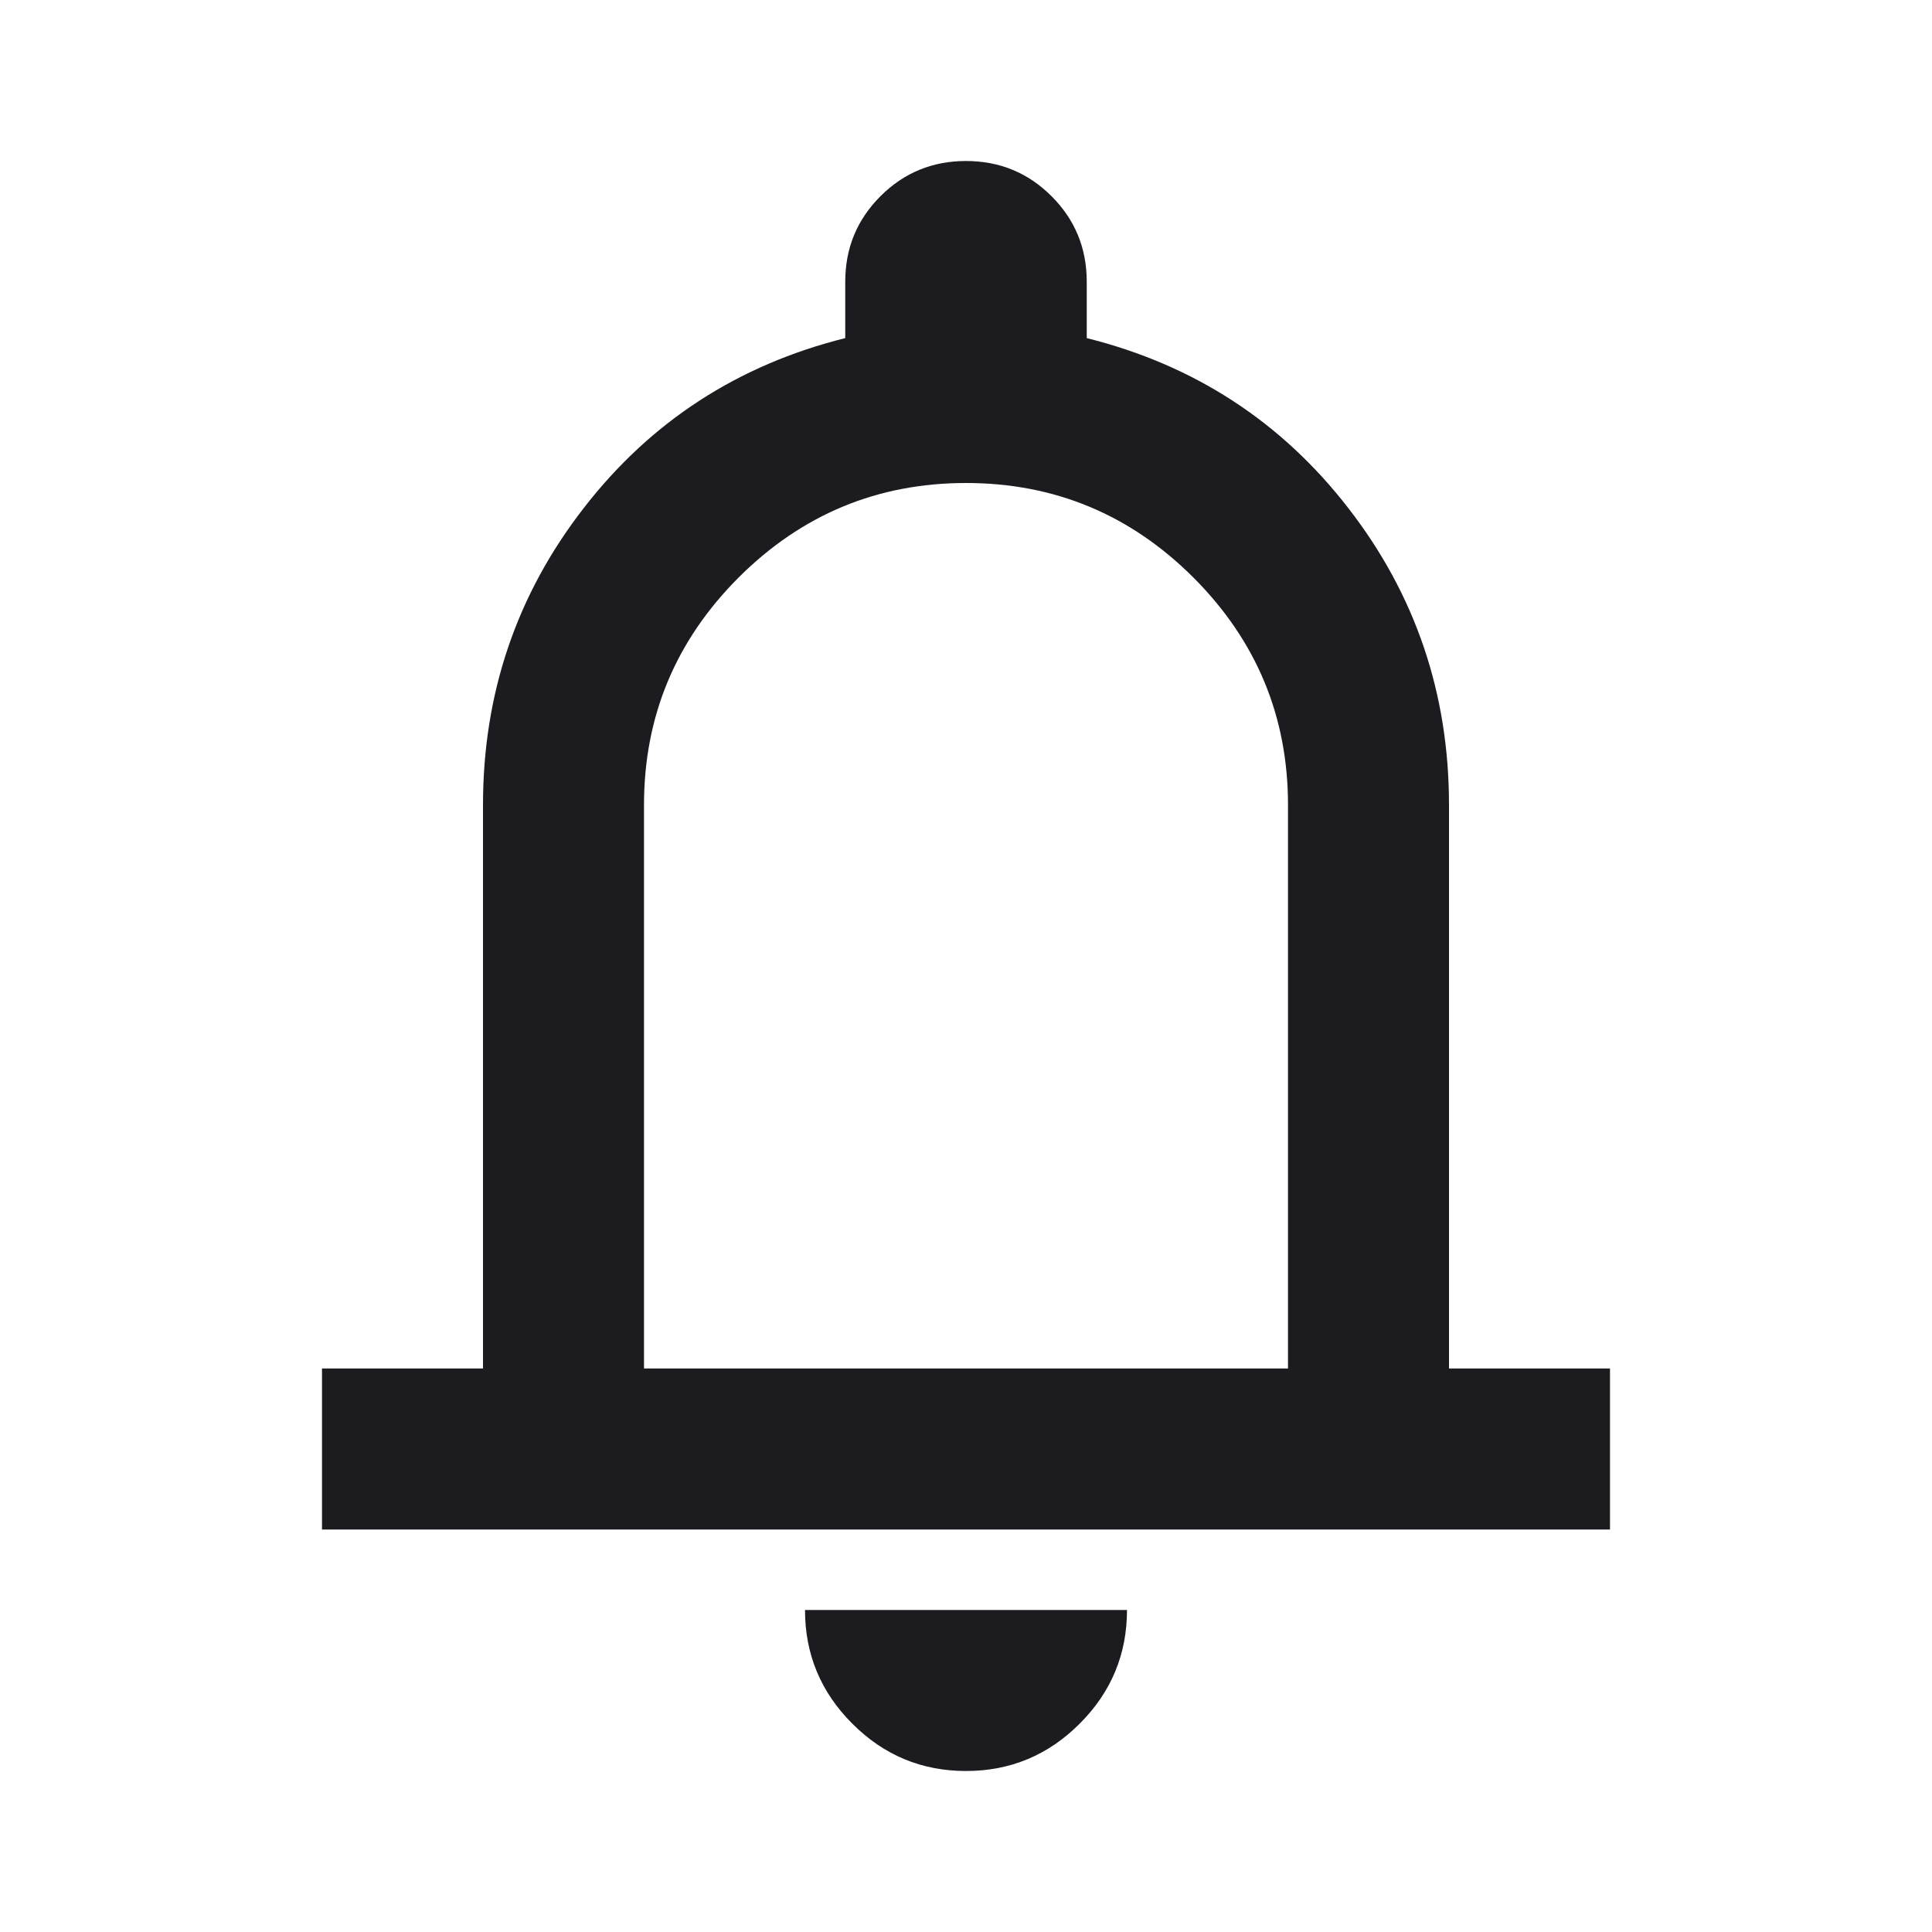 <svg width="18" height="18" viewBox="0 0 18 18" fill="none" xmlns="http://www.w3.org/2000/svg">
<mask id="mask0_18_381" style="mask-type:alpha" maskUnits="userSpaceOnUse" x="0" y="0" width="18" height="18">
<rect width="18" height="18" fill="#D9D9D9"/>
</mask>
<g mask="url(#mask0_18_381)">
<path d="M3 14.25V12.75H4.5V7.5C4.5 6.463 4.812 5.541 5.438 4.734C6.062 3.928 6.875 3.4 7.875 3.15V2.625C7.875 2.312 7.984 2.047 8.203 1.828C8.422 1.609 8.688 1.5 9 1.5C9.312 1.5 9.578 1.609 9.797 1.828C10.016 2.047 10.125 2.312 10.125 2.625V3.15C11.125 3.4 11.938 3.928 12.562 4.734C13.188 5.541 13.5 6.463 13.5 7.5V12.75H15V14.25H3ZM9 16.5C8.588 16.5 8.234 16.353 7.941 16.059C7.647 15.766 7.5 15.412 7.5 15H10.5C10.5 15.412 10.353 15.766 10.059 16.059C9.766 16.353 9.412 16.5 9 16.5ZM6 12.75H12V7.5C12 6.675 11.706 5.969 11.119 5.381C10.531 4.794 9.825 4.5 9 4.5C8.175 4.5 7.469 4.794 6.881 5.381C6.294 5.969 6 6.675 6 7.5V12.75Z" fill="#1C1B1F"/>
</g>
</svg>
